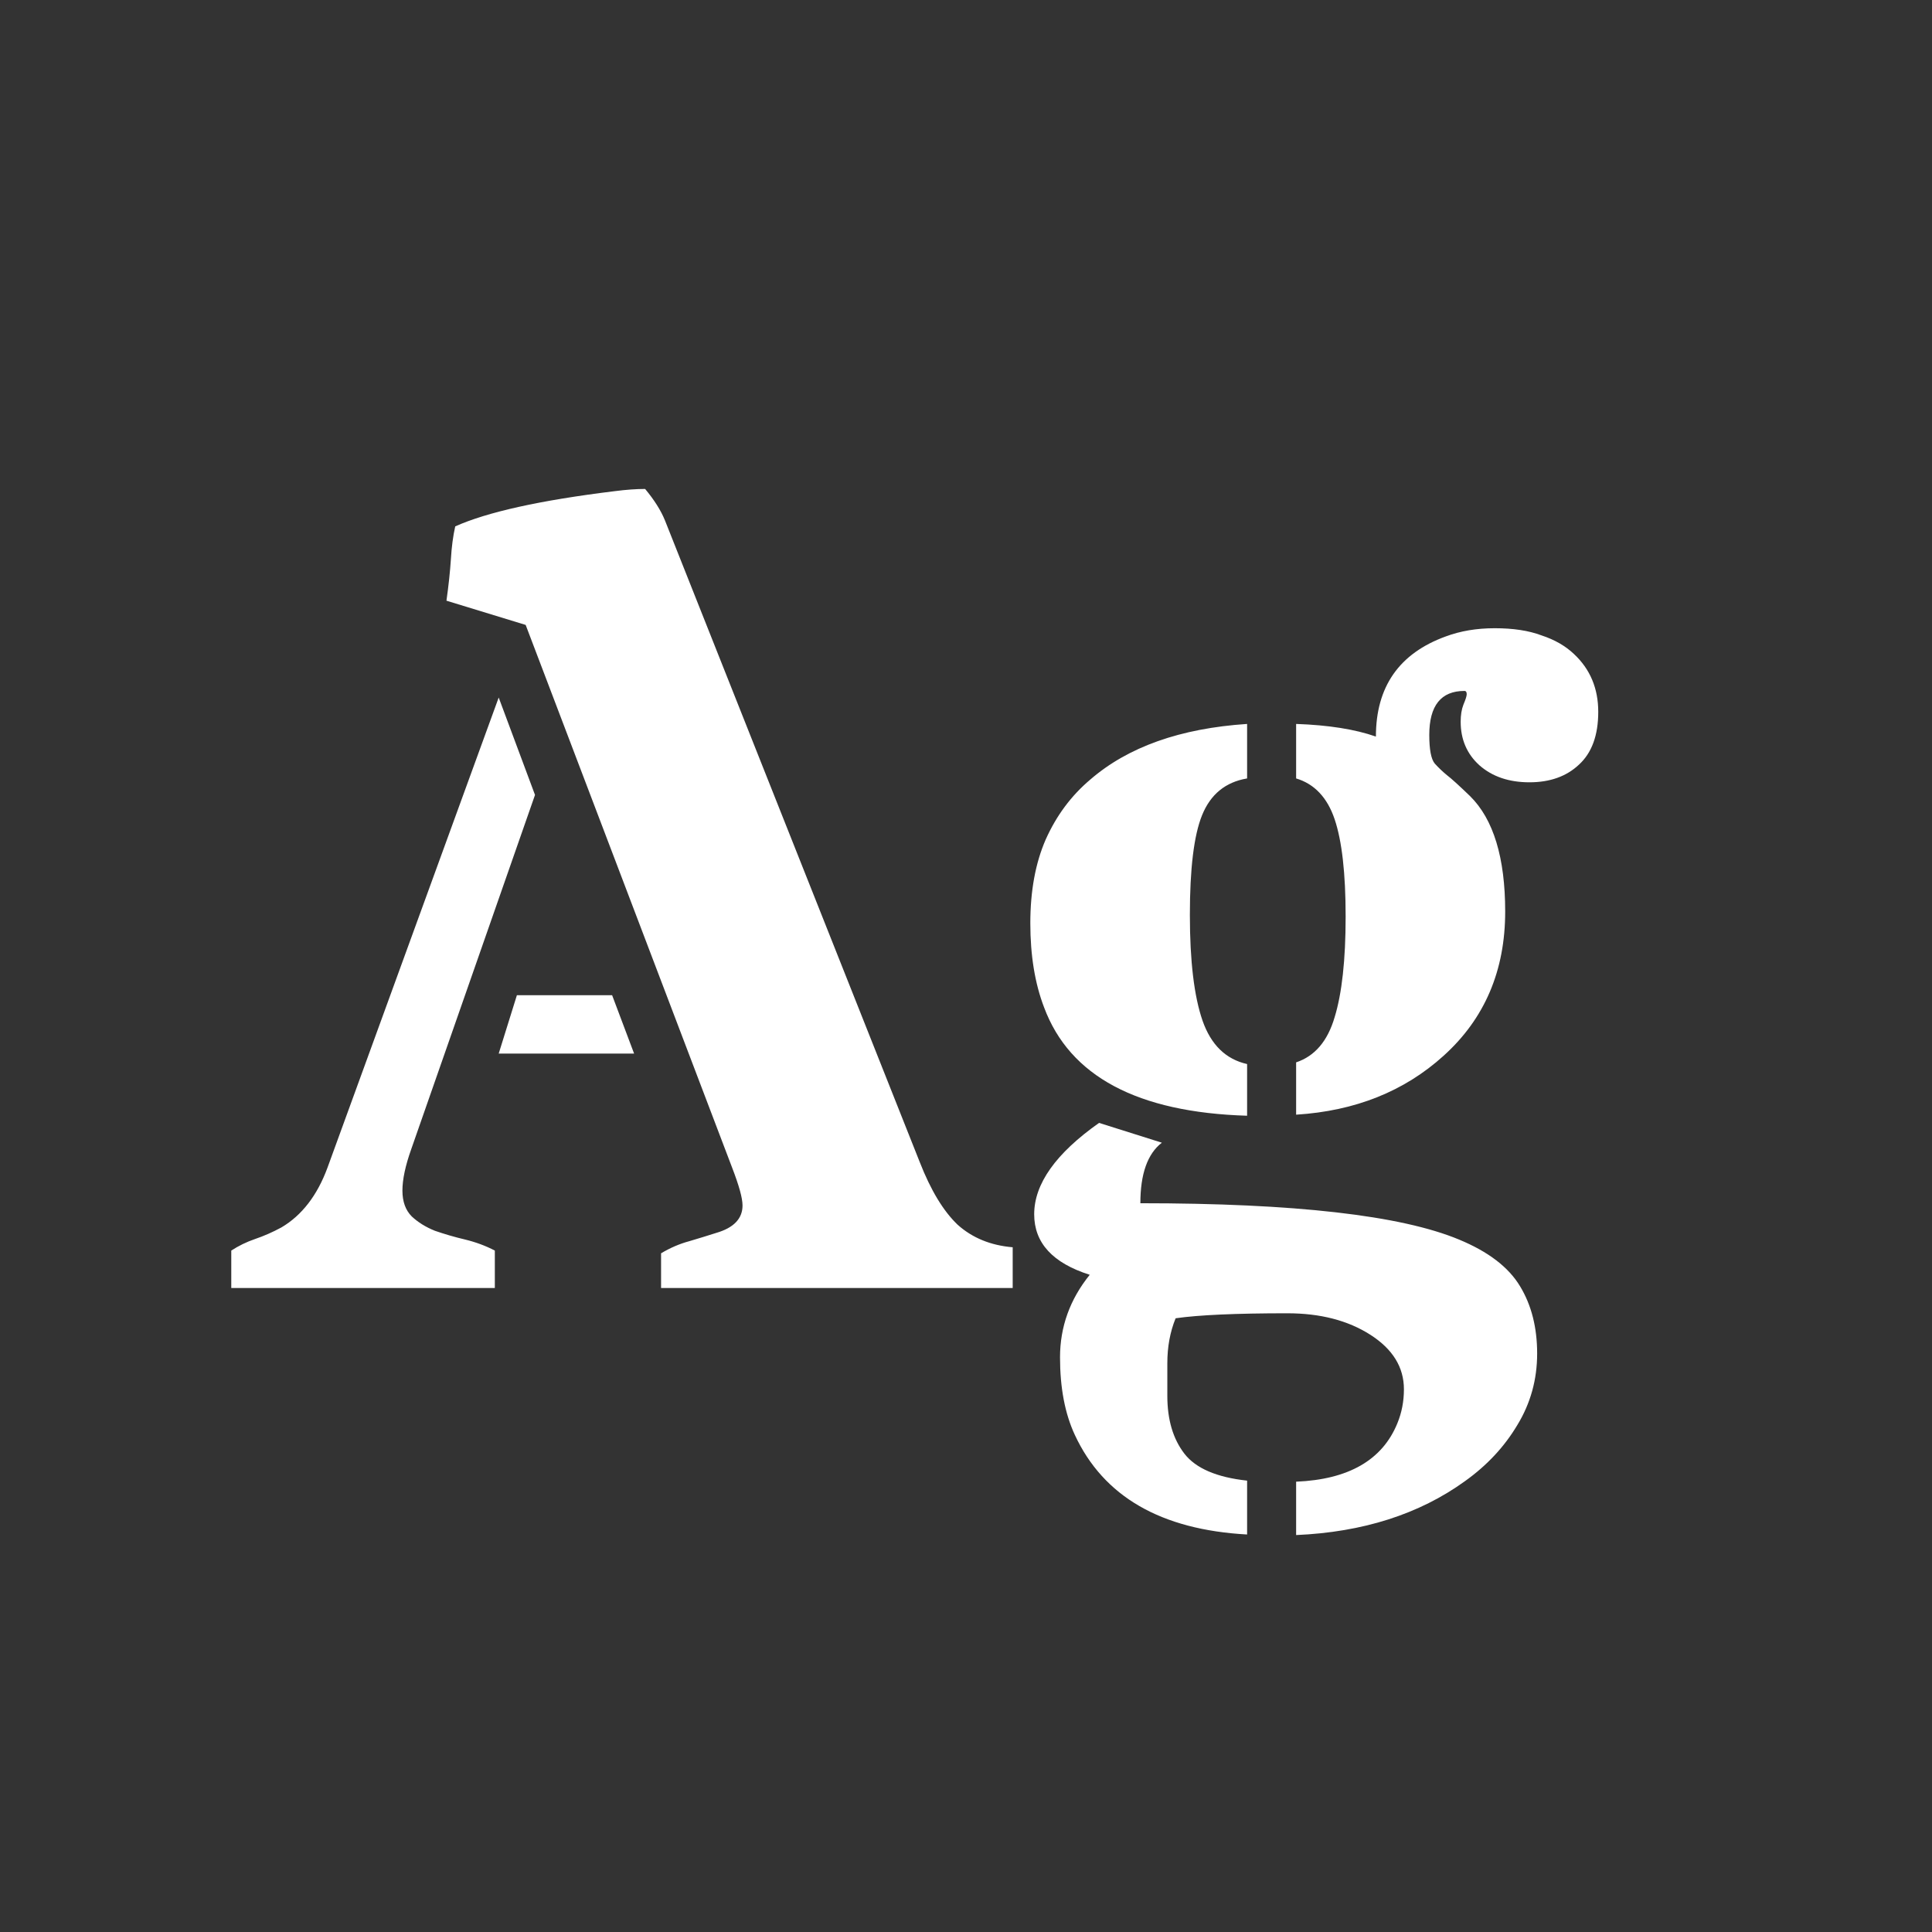 <svg width="24" height="24" viewBox="0 0 24 24" fill="none" xmlns="http://www.w3.org/2000/svg">
<rect x="0" y="0" width="24" height="24" fill="#333333" stroke="none"/>
<path d="M6.53 7.763L5.546 7.462C5.573 7.271 5.591 7.1 5.601 6.949C5.61 6.794 5.628 6.658 5.655 6.539C6.052 6.361 6.71 6.215 7.631 6.102C7.777 6.083 7.904 6.074 8.014 6.074C8.128 6.211 8.21 6.341 8.26 6.464L11.425 14.435C11.562 14.786 11.719 15.045 11.896 15.214C12.079 15.378 12.307 15.471 12.58 15.494V16H8.212V15.569C8.326 15.501 8.442 15.451 8.561 15.419C8.684 15.383 8.795 15.348 8.896 15.316C9.114 15.253 9.224 15.139 9.224 14.975C9.224 14.883 9.18 14.726 9.094 14.503L6.53 7.763ZM6.646 9.875L5.108 14.277C5.035 14.482 4.999 14.653 4.999 14.79C4.999 14.927 5.038 15.034 5.115 15.111C5.193 15.184 5.288 15.243 5.402 15.289C5.521 15.33 5.646 15.367 5.778 15.398C5.91 15.43 6.034 15.476 6.147 15.535V16H2.873V15.535C2.964 15.476 3.062 15.428 3.167 15.392C3.276 15.355 3.386 15.307 3.495 15.248C3.75 15.098 3.942 14.849 4.069 14.503L6.195 8.665L6.646 9.875ZM7.877 13.088H6.195L6.421 12.363H7.604L7.877 13.088ZM13.537 15.836C13.077 15.69 12.847 15.44 12.847 15.084C12.847 14.706 13.116 14.328 13.653 13.949L14.433 14.195C14.255 14.332 14.166 14.583 14.166 14.947C16.085 14.947 17.404 15.098 18.124 15.398C18.489 15.549 18.741 15.742 18.883 15.979C19.024 16.212 19.095 16.49 19.095 16.814C19.095 17.137 19.013 17.433 18.849 17.702C18.689 17.971 18.473 18.203 18.199 18.399C17.63 18.81 16.93 19.033 16.101 19.069V18.406C16.752 18.379 17.172 18.137 17.358 17.682C17.413 17.549 17.44 17.408 17.44 17.258C17.44 16.984 17.301 16.759 17.023 16.581C16.745 16.403 16.401 16.314 15.991 16.314C15.353 16.314 14.891 16.335 14.604 16.376C14.535 16.545 14.501 16.731 14.501 16.936V17.34C14.501 17.636 14.572 17.875 14.713 18.058C14.854 18.24 15.114 18.352 15.492 18.393V19.062C14.421 19.003 13.708 18.591 13.352 17.825C13.229 17.561 13.168 17.24 13.168 16.861C13.168 16.483 13.291 16.141 13.537 15.836ZM18.192 8.583C17.901 8.583 17.755 8.765 17.755 9.13C17.755 9.312 17.778 9.431 17.823 9.485C17.873 9.54 17.924 9.588 17.974 9.629C18.028 9.67 18.124 9.757 18.261 9.889C18.552 10.176 18.698 10.654 18.698 11.324C18.698 12.058 18.443 12.655 17.933 13.115C17.445 13.557 16.834 13.801 16.101 13.847V13.197C16.333 13.12 16.492 12.933 16.579 12.637C16.67 12.341 16.716 11.924 16.716 11.386C16.716 10.848 16.67 10.445 16.579 10.176C16.488 9.907 16.328 9.738 16.101 9.67V8.993C16.502 9.007 16.832 9.059 17.092 9.15C17.092 8.531 17.381 8.116 17.96 7.906C18.142 7.838 18.345 7.804 18.568 7.804C18.796 7.804 18.99 7.833 19.149 7.893C19.314 7.947 19.448 8.025 19.553 8.125C19.753 8.312 19.854 8.551 19.854 8.843C19.854 9.134 19.774 9.353 19.614 9.499C19.459 9.645 19.254 9.718 18.999 9.718C18.744 9.718 18.537 9.647 18.377 9.506C18.222 9.365 18.145 9.185 18.145 8.966C18.145 8.884 18.156 8.813 18.179 8.754C18.206 8.69 18.22 8.647 18.22 8.624C18.22 8.597 18.211 8.583 18.192 8.583ZM15.492 13.86C14.13 13.819 13.289 13.37 12.97 12.514C12.856 12.217 12.799 11.869 12.799 11.468C12.799 11.067 12.863 10.72 12.99 10.429C13.122 10.133 13.307 9.884 13.544 9.684C14.013 9.278 14.663 9.048 15.492 8.993V9.67C15.223 9.715 15.037 9.868 14.932 10.128C14.831 10.379 14.781 10.791 14.781 11.365C14.781 11.94 14.834 12.377 14.938 12.678C15.043 12.979 15.228 13.159 15.492 13.218V13.86Z" fill="white"/>
</svg>
